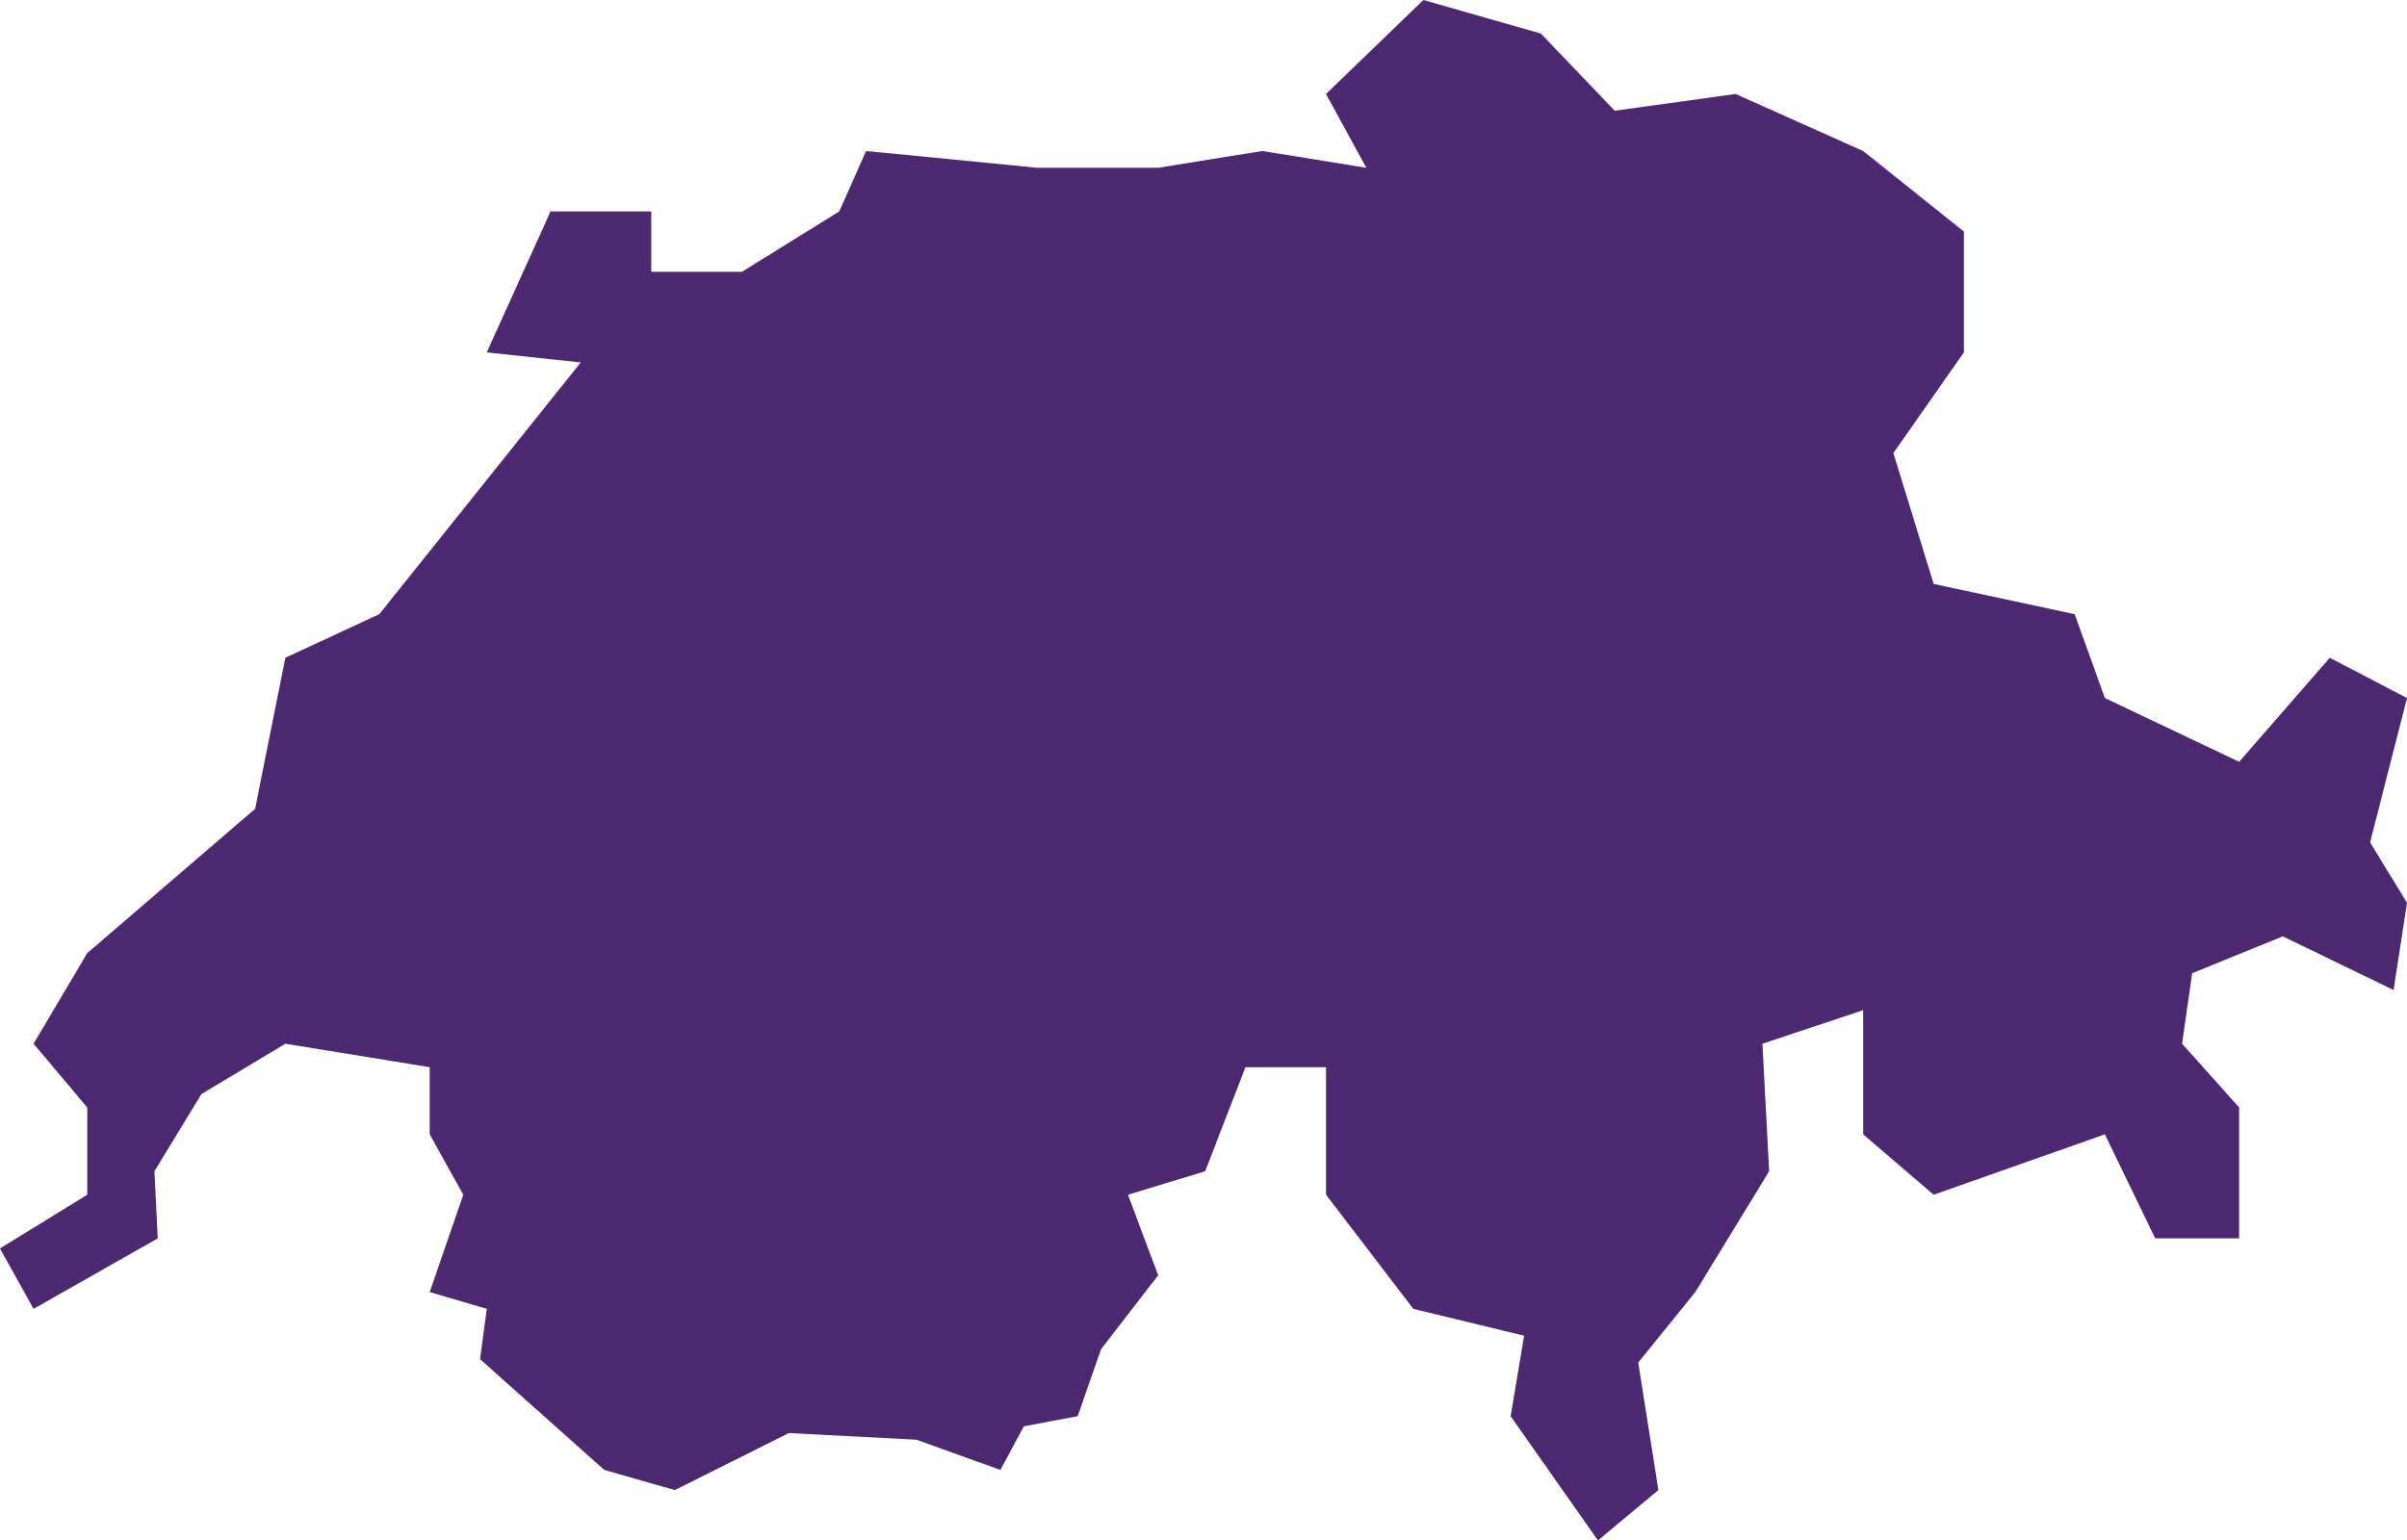 <?xml version="1.0" encoding="UTF-8"?>
<svg width="717px" height="459px" viewBox="0 0 717 459" version="1.1" xmlns="http://www.w3.org/2000/svg" xmlns:xlink="http://www.w3.org/1999/xlink">
    <!-- Generator: Sketch 61.2 (89653) - https://sketch.com -->
    <title>gmdscn-ch-map</title>
    <desc>Created with Sketch.</desc>
    <g id="Assets" stroke="none" stroke-width="1" fill="none" fill-rule="evenodd">
        <g id="gmdscn-ch-map" fill="#4B286F">
            <polygon points="26 284 76 241 85 196 113 183 173 108 145 105 164 63 194 63 194 81 221 81 250 63 258 45 309 50 345 50 376 45 407 50 395 28 424 0 459 10 481 33 517 28 555 45 585 69 585 105 564 135 576 174 618 183 627 208 667 227 694 196 717 208 706 251 717 269 713 295 680 279 653 290 650 311 667 330 667 369 642 369 627 338 576 356 555 338 555 301 525 311 527 349 505 385 488 406 494 444 476 459 450 422 454 398 421 390 395 356 395 318 371 318 359 349 336 356 345 380 328 402 321 422 305 425 298 438 273 429 235 427 201 444 180 438 143 405 145 390 128 385 138 356 128 338 128 318 85 311 60 326 46 349 47 369 10 390 0 372 26 356 26 330 10 311"></polygon>
        </g>
    </g>
</svg>